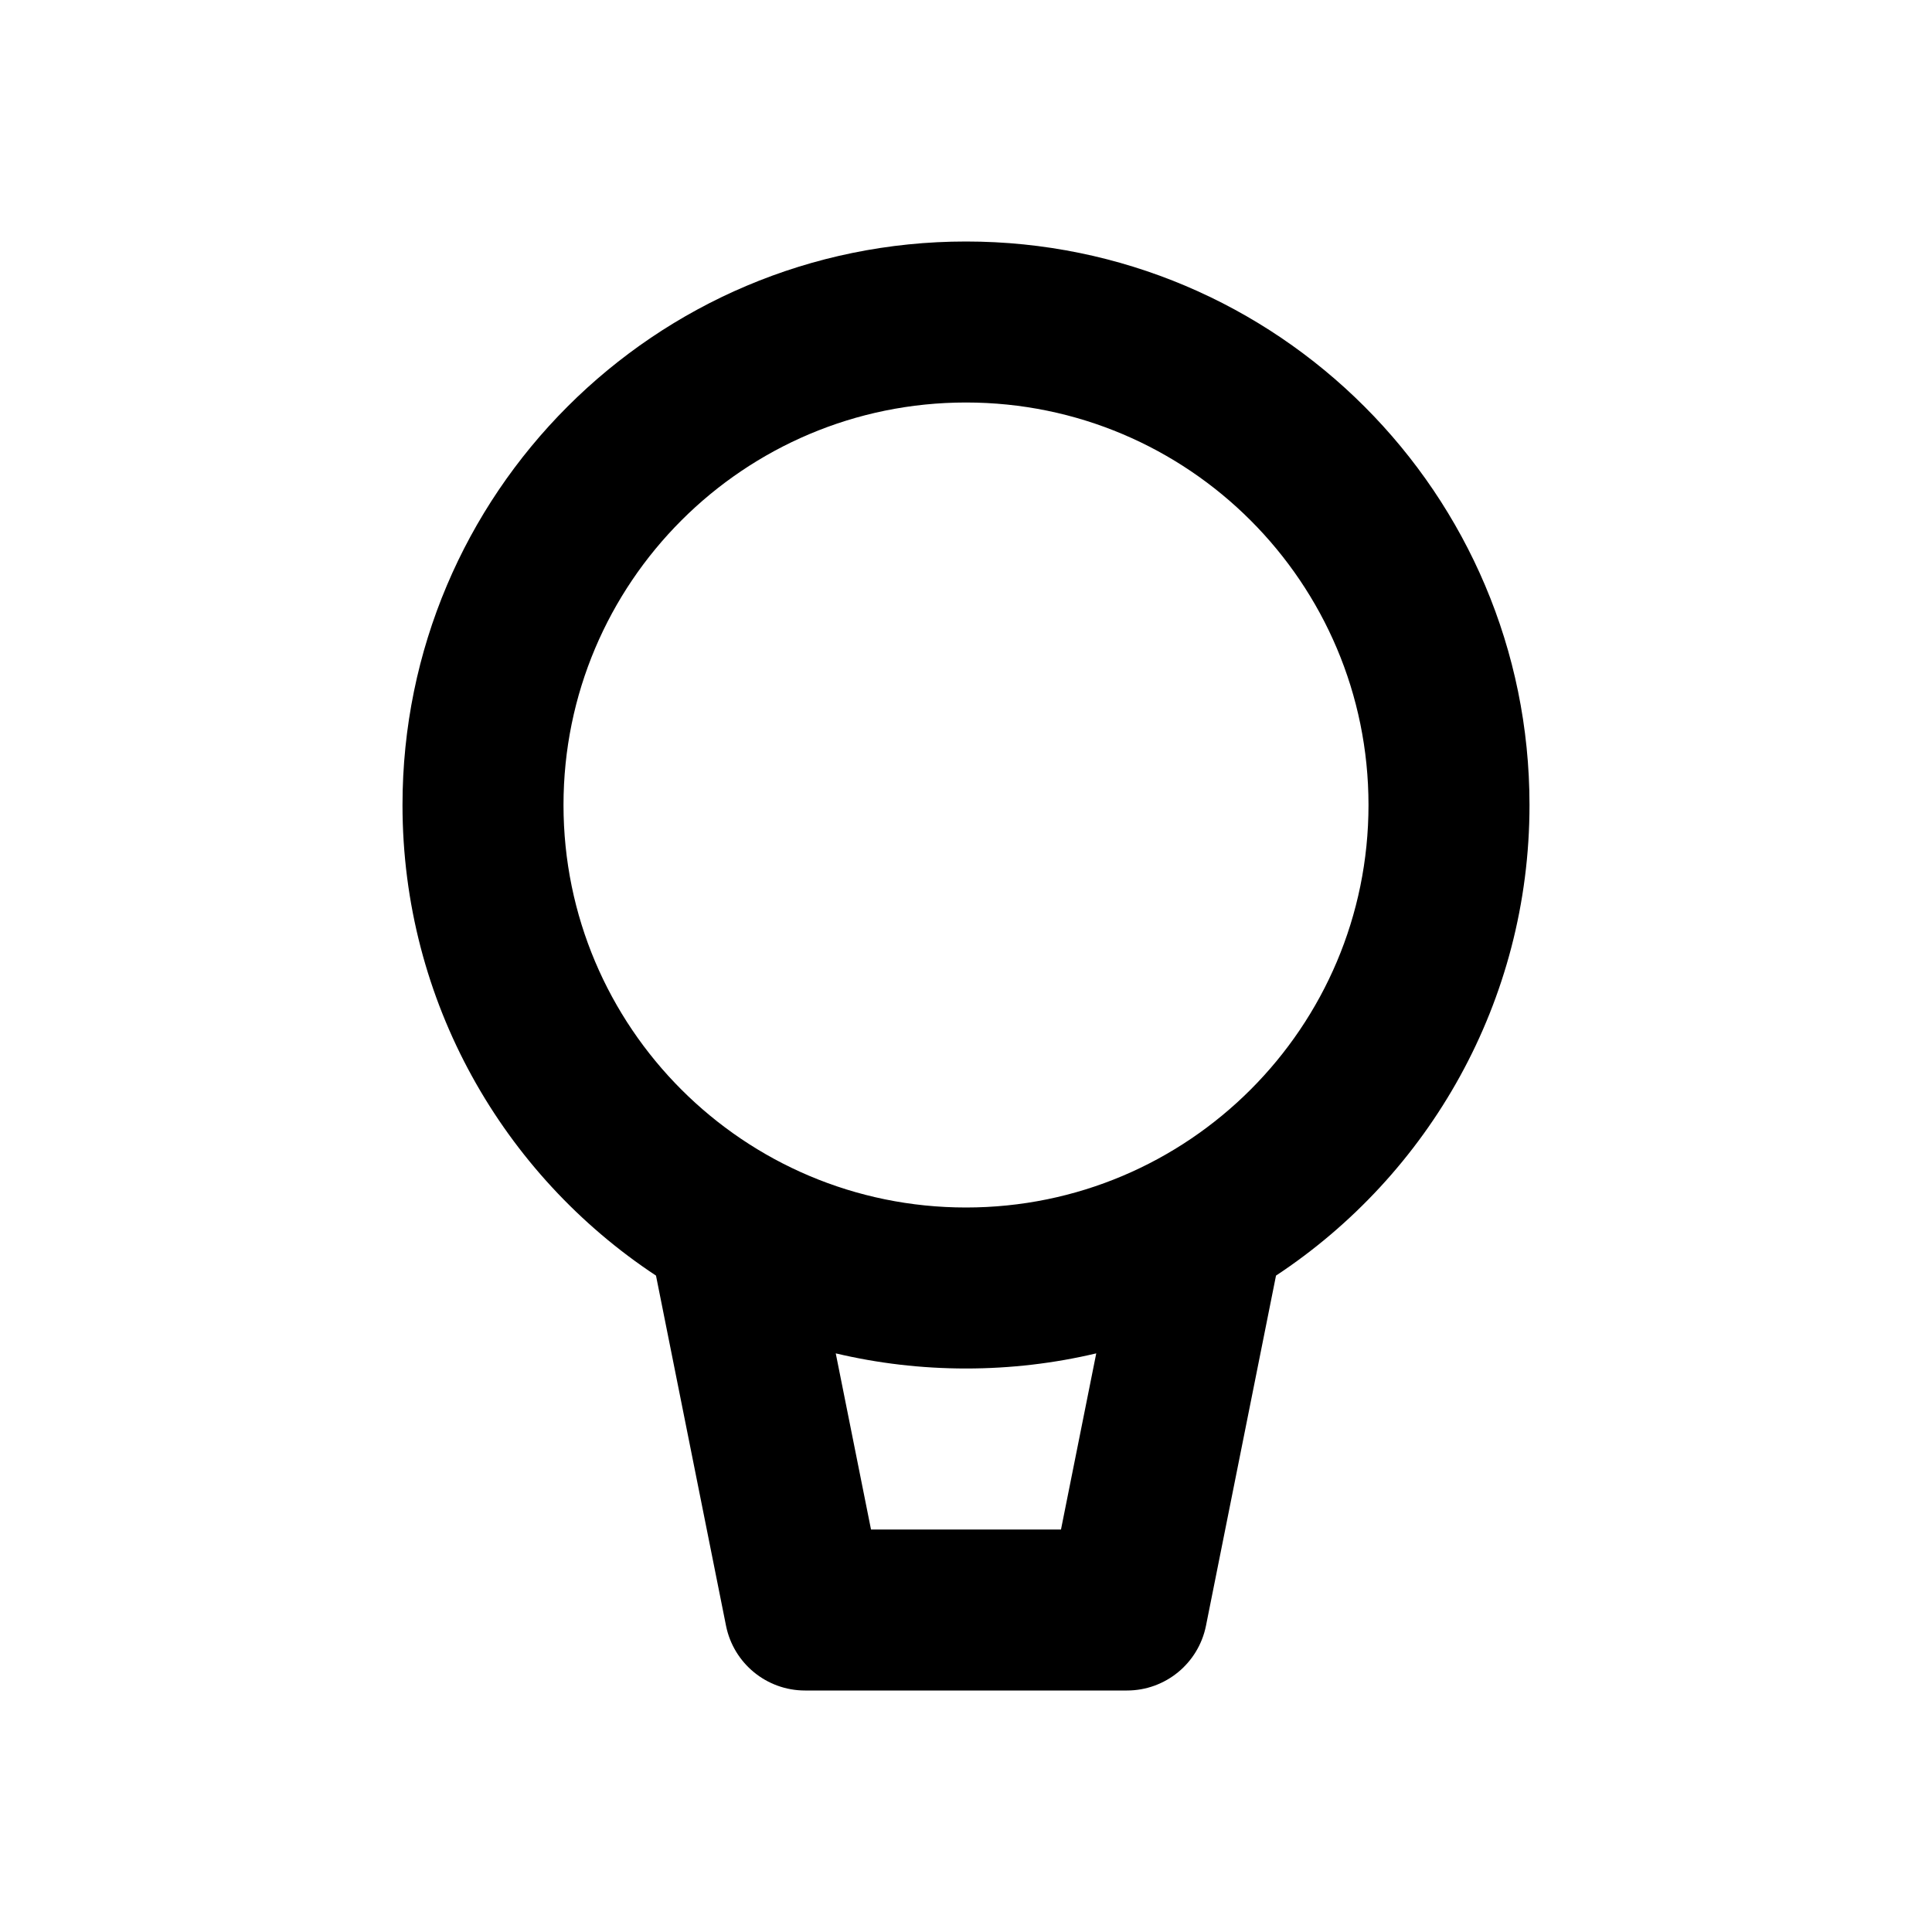 <svg width="24" height="24" viewBox="0 0 24 24" xmlns="http://www.w3.org/2000/svg">
<path d="M12 3C15.866 3 19 6.134 19 10C19 12.443 17.748 14.594 15.851 15.846L14.981 20.196C14.887 20.663 14.477 21 14 21H10C9.523 21 9.113 20.663 9.019 20.196L8.149 15.846C6.252 14.594 5 12.443 5 10C5 6.134 8.134 3 12 3ZM13.618 16.812C13.099 16.935 12.557 17 12 17C11.443 17 10.901 16.935 10.382 16.812L10.82 19H13.18L13.618 16.812ZM12 5C9.239 5 7 7.239 7 10C7 12.761 9.239 15 12 15C14.761 15 17 12.761 17 10C17 7.239 14.761 5 12 5Z" />
</svg>
